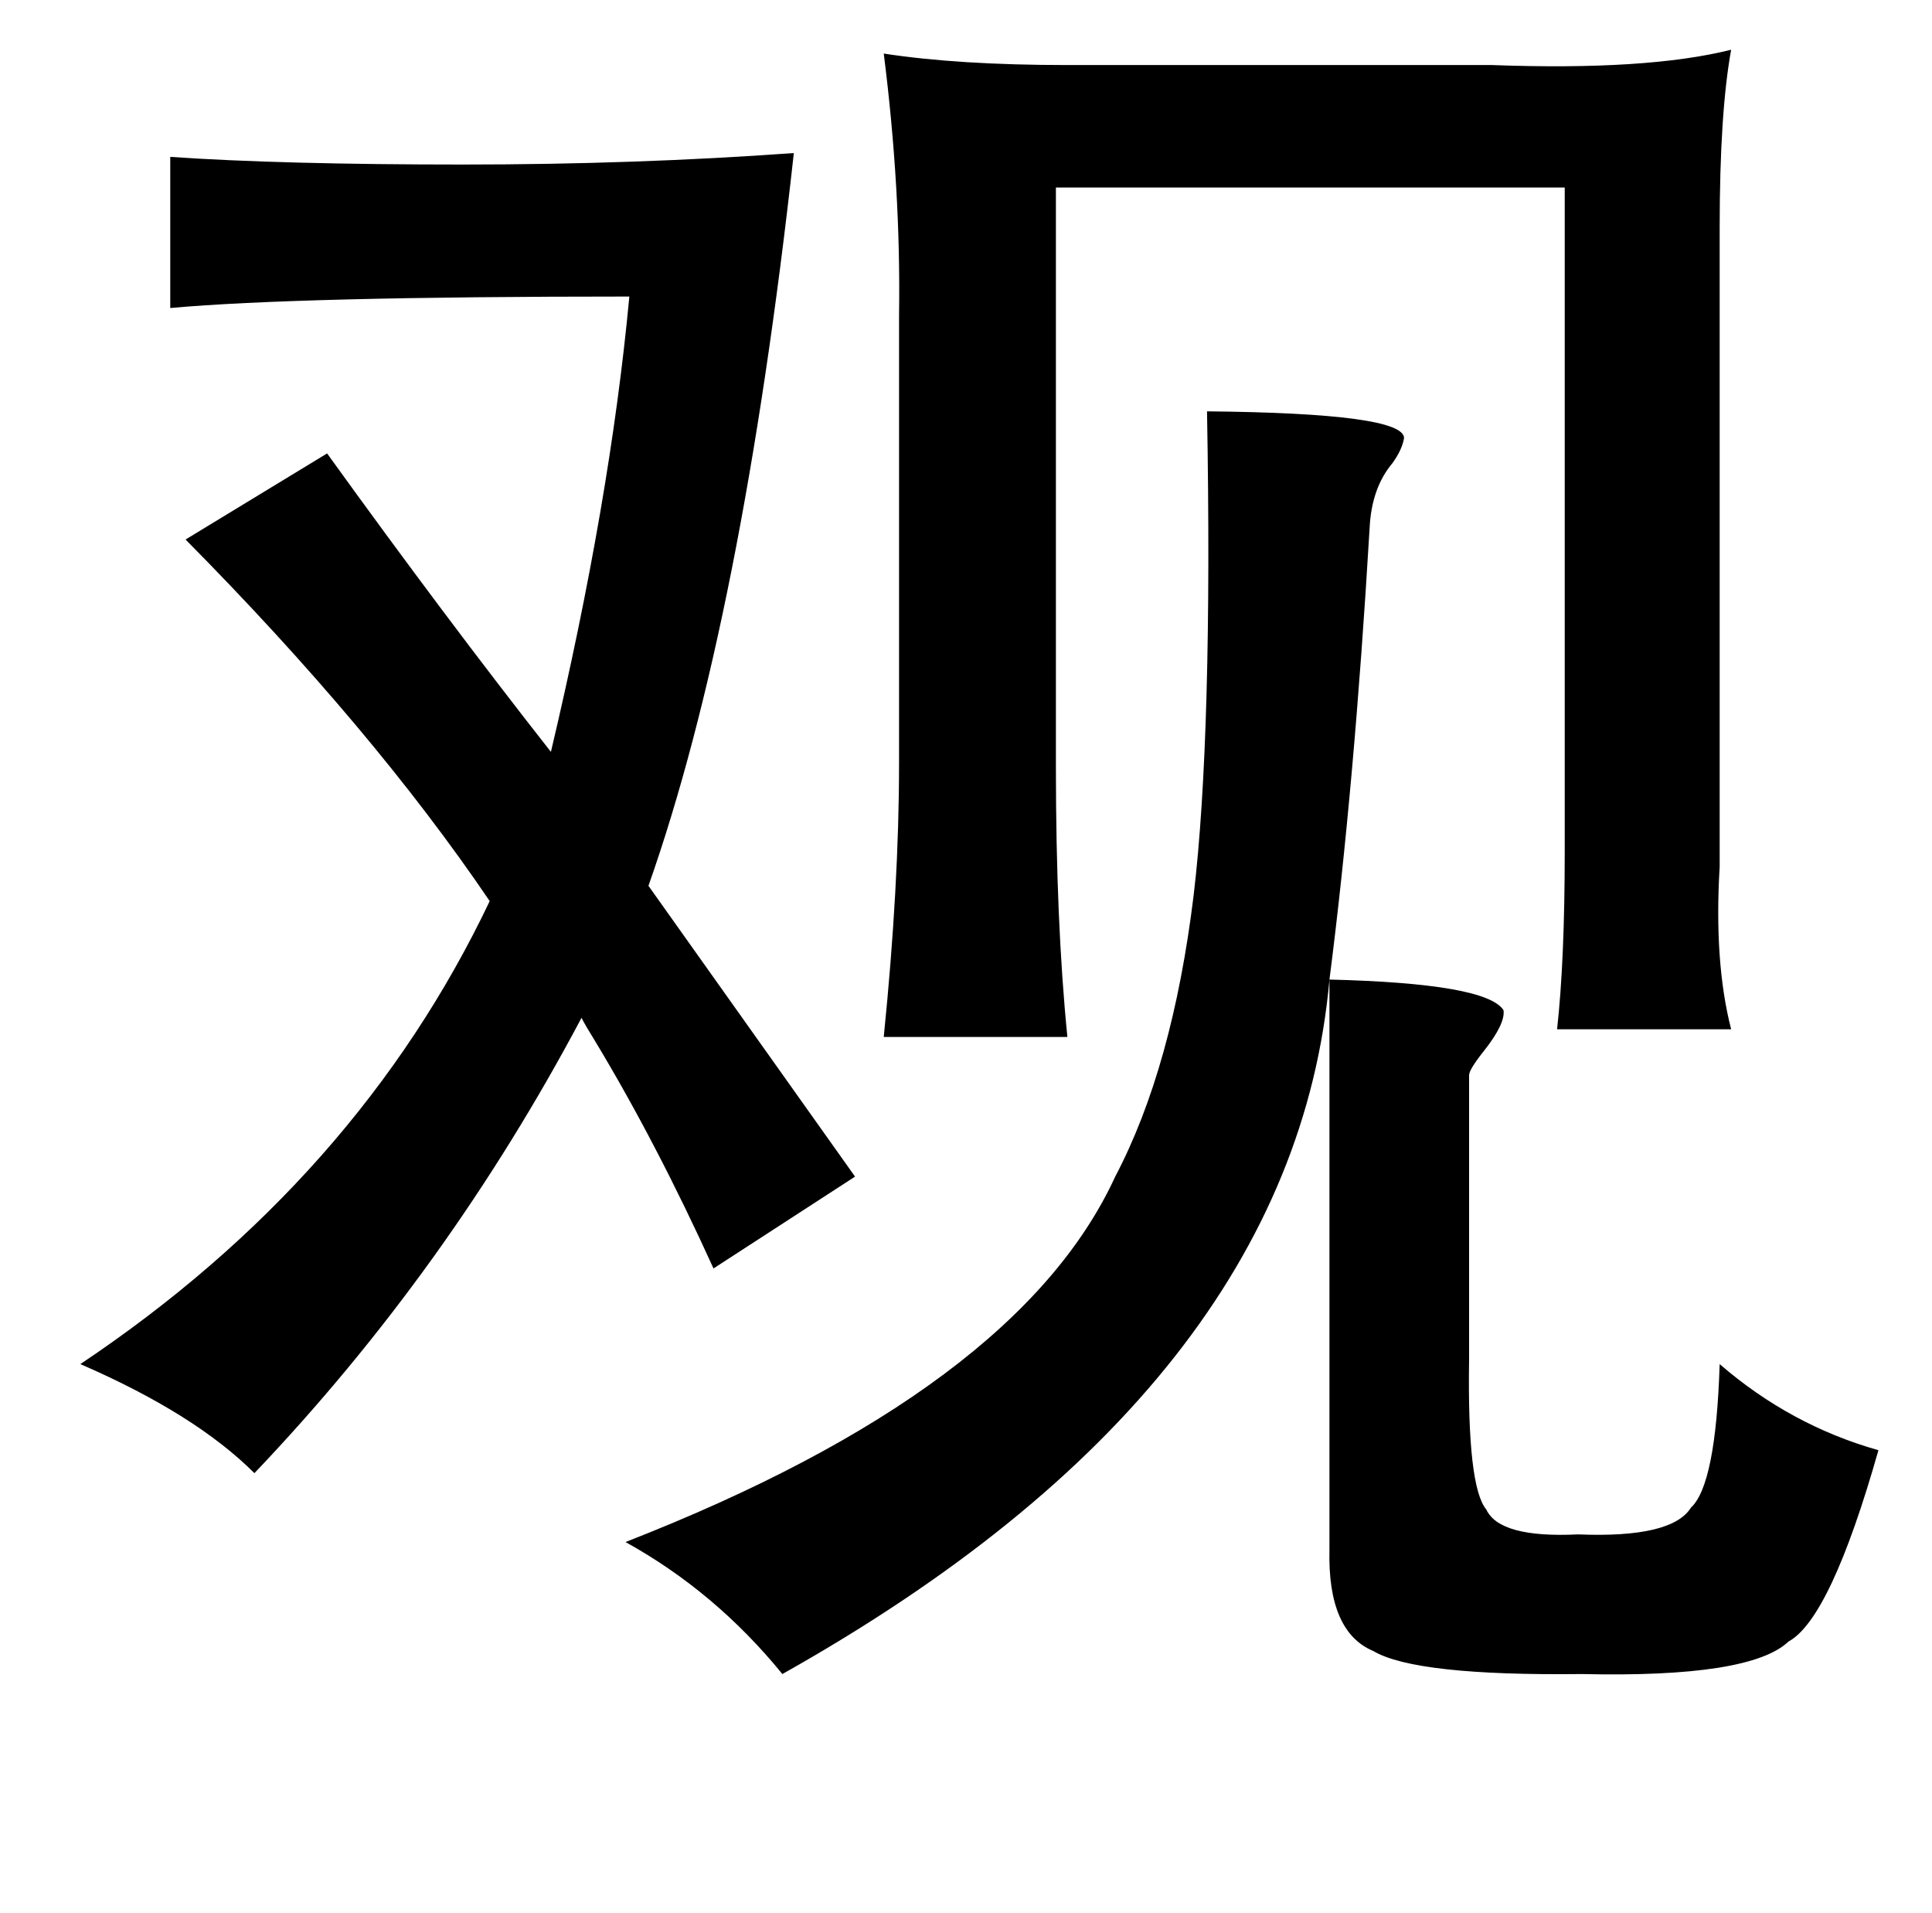 <?xml version="1.0" standalone="no"?>
<!DOCTYPE svg PUBLIC "-//W3C//DTD SVG 1.1//EN" "http://www.w3.org/Graphics/SVG/1.1/DTD/svg11.dtd" >
<svg xmlns="http://www.w3.org/2000/svg" xmlns:xlink="http://www.w3.org/1999/xlink" version="1.1" viewBox="-10 0 1010 1000">
   <path fill="currentColor"
d="M621 215q103 1 103 14q-1 6 -6 13q-11 13 -12 34q-8 135 -21 236q82 2 91 16q1 7 -10 21q-8 10 -8 13v149q-1 66 9 78q7 15 48 13q49 2 59 -14q13 -12 15 -75q37 32 83 45q-25 88 -47 100q-20 19 -108 17q-87 1 -109 -12q-24 -10 -23 -53v-298q-19 213 -286 363
q-35 -43 -82 -69q205 -80 256 -191q30 -57 41 -147q10 -84 7 -253zM79 82q58 4 153 4q90 0 173 -6q-27 244 -76 383l108 152l-74 48q-30 -66 -62 -119q-5 -8 -7 -12q-70 132 -171 238q-31 -31 -91 -57q145 -97 214 -242q-61 -90 -159 -189l74 -45q62 86 117 156
q31 -131 41 -238q-174 0 -240 6v-79zM895 26q-6 33 -6 93v334q-3 50 6 85h-91q4 -36 4 -93v-347h-266v303q0 81 6 141h-96q8 -79 8 -143v-234q1 -66 -8 -137q39 6 96 6h222q81 3 125 -8z" />
</svg>
